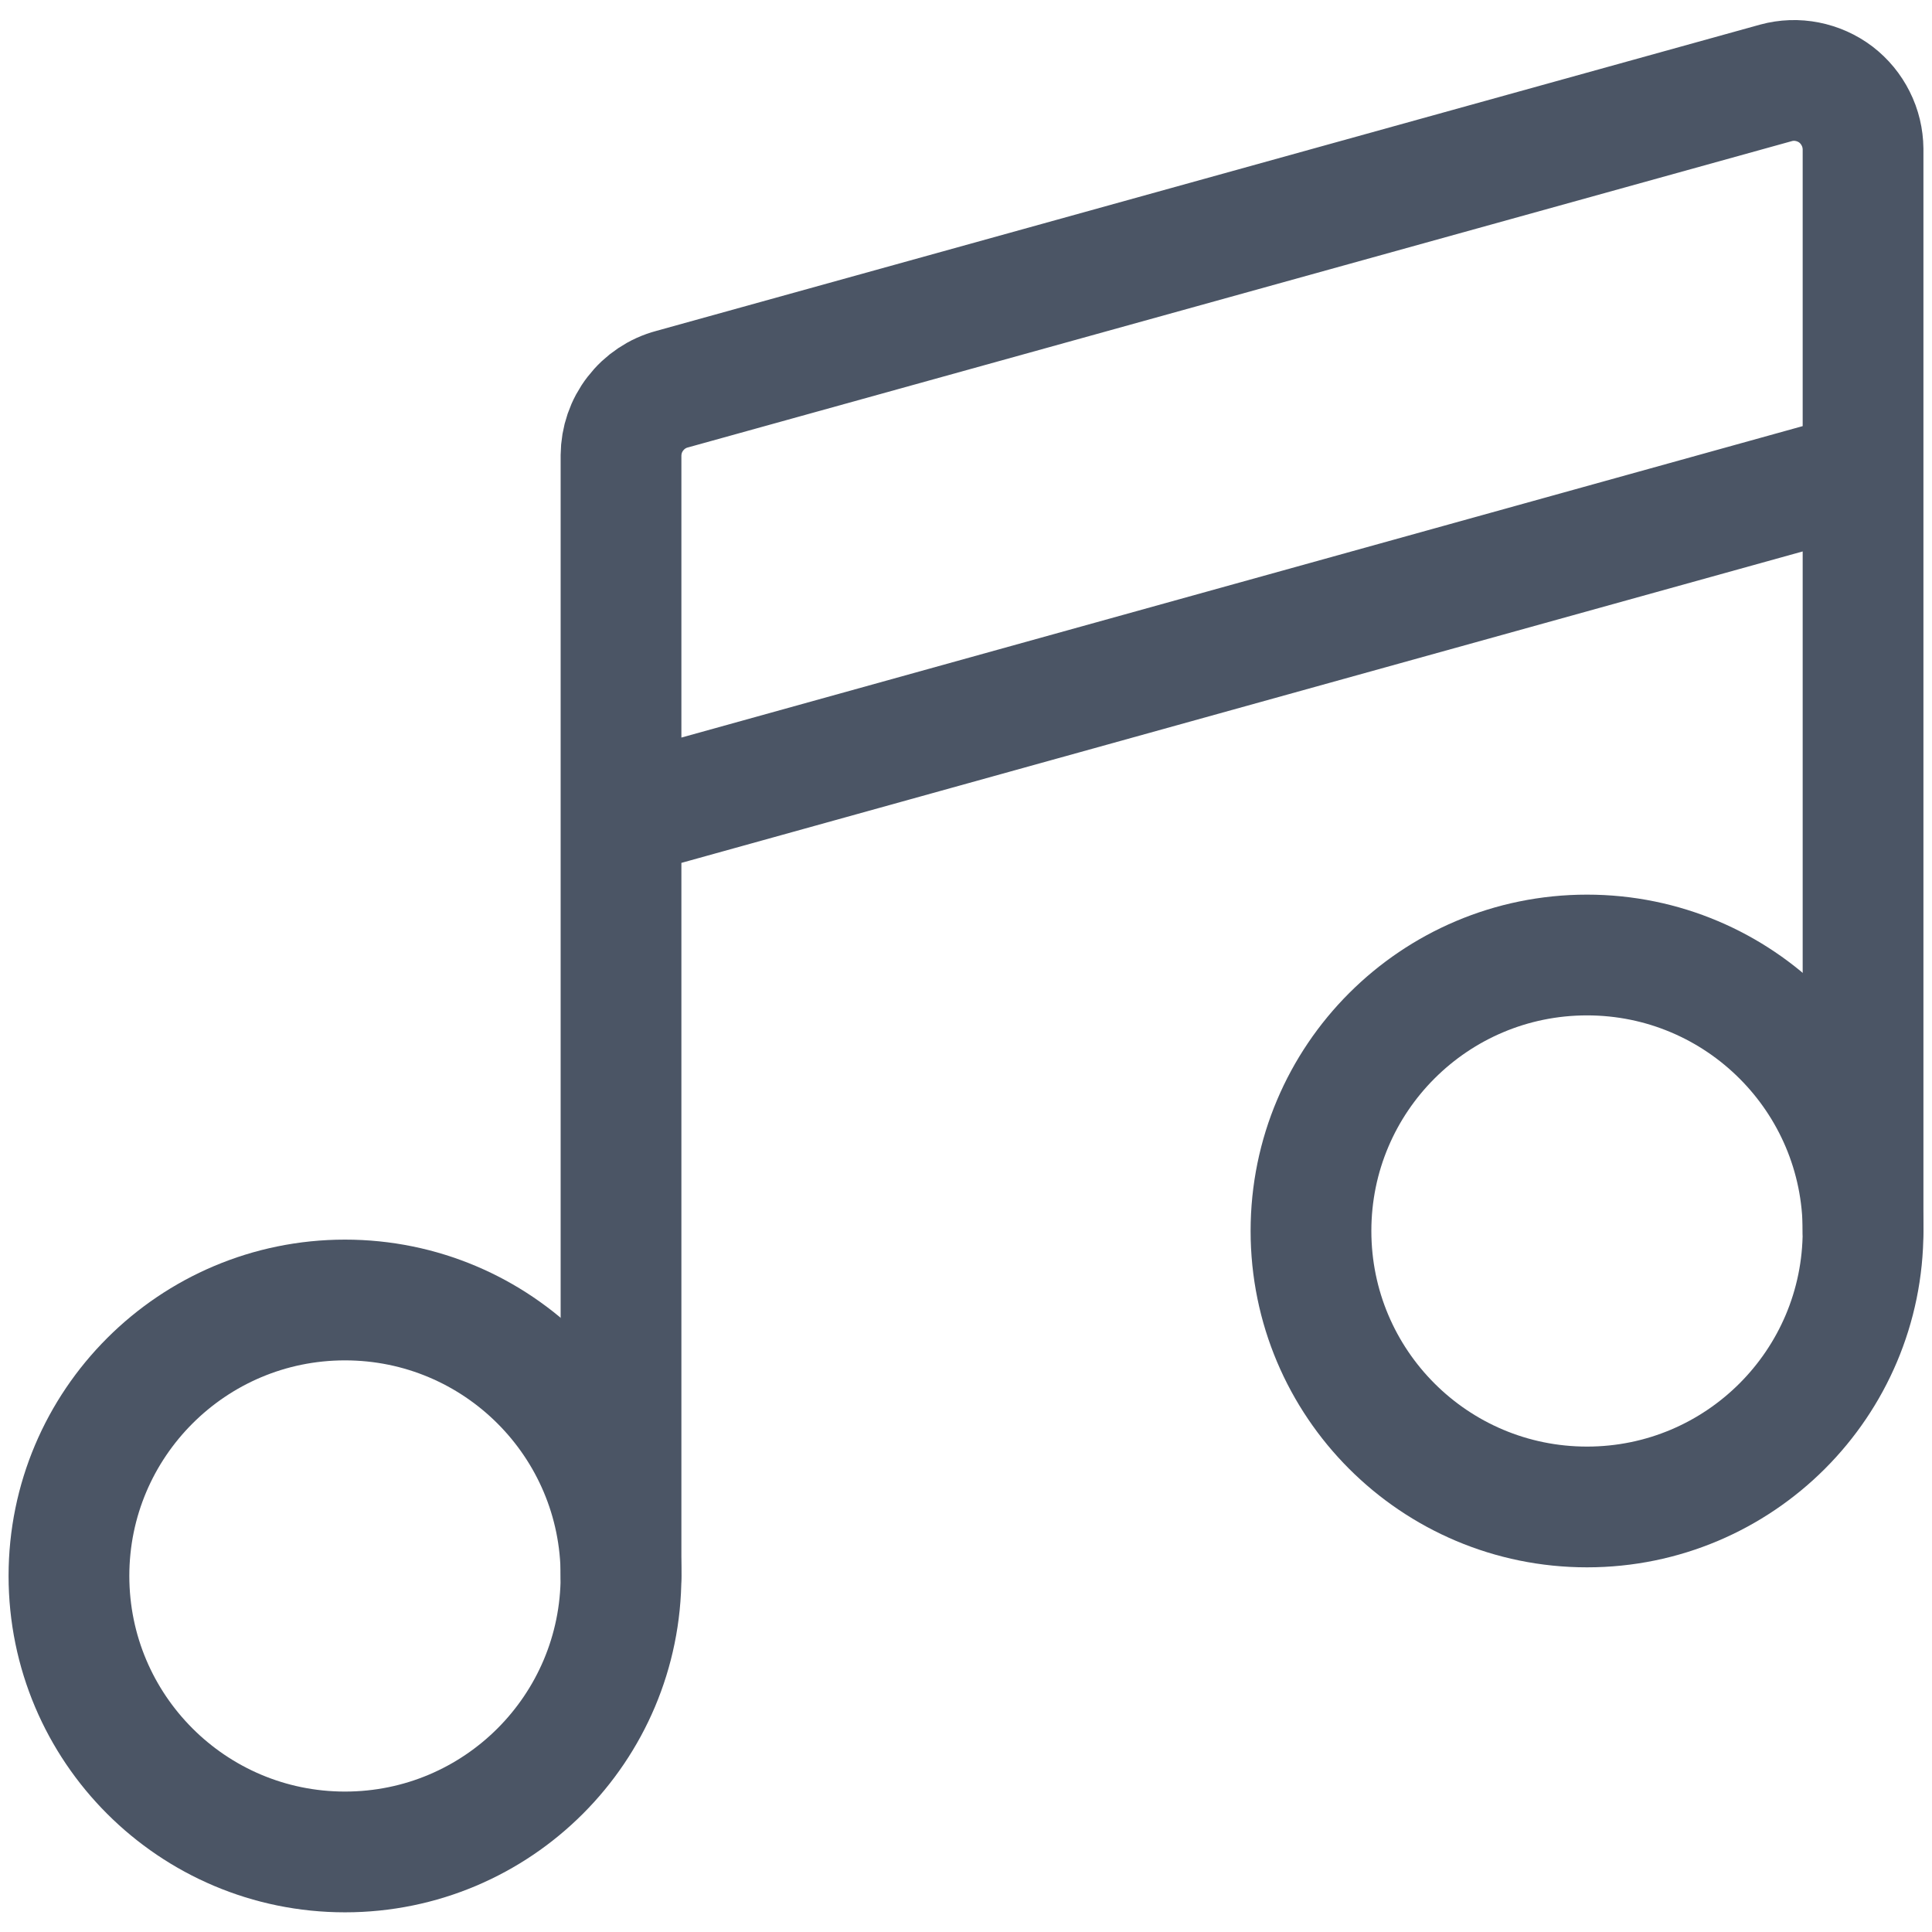 <svg width="16" height="16" viewBox="0 0 16 16" fill="none" xmlns="http://www.w3.org/2000/svg">
<path d="M2.857 15.337C4.12 15.337 5.143 14.314 5.143 13.051C5.143 11.789 4.12 10.766 2.857 10.766C1.595 10.766 0.571 11.789 0.571 13.051C0.571 14.314 1.595 15.337 2.857 15.337Z" stroke="#4B5565" stroke-linecap="round" stroke-linejoin="round"/>
<path d="M13.143 12.48C14.405 12.48 15.429 11.457 15.429 10.194C15.429 8.932 14.405 7.909 13.143 7.909C11.88 7.909 10.857 8.932 10.857 10.194C10.857 11.457 11.88 12.48 13.143 12.48Z" stroke="#4B5565" stroke-linecap="round" stroke-linejoin="round"/>
<path d="M15.429 10.194V1.234C15.428 1.147 15.408 1.061 15.368 0.982C15.329 0.904 15.273 0.836 15.204 0.783C15.134 0.73 15.053 0.694 14.967 0.677C14.882 0.66 14.793 0.663 14.709 0.686L5.566 3.223C5.445 3.255 5.338 3.327 5.262 3.426C5.185 3.525 5.144 3.646 5.143 3.771V13.051M5.143 6.766L15.429 3.909" stroke="#4B5565" stroke-linecap="round" stroke-linejoin="round"/>
</svg>
